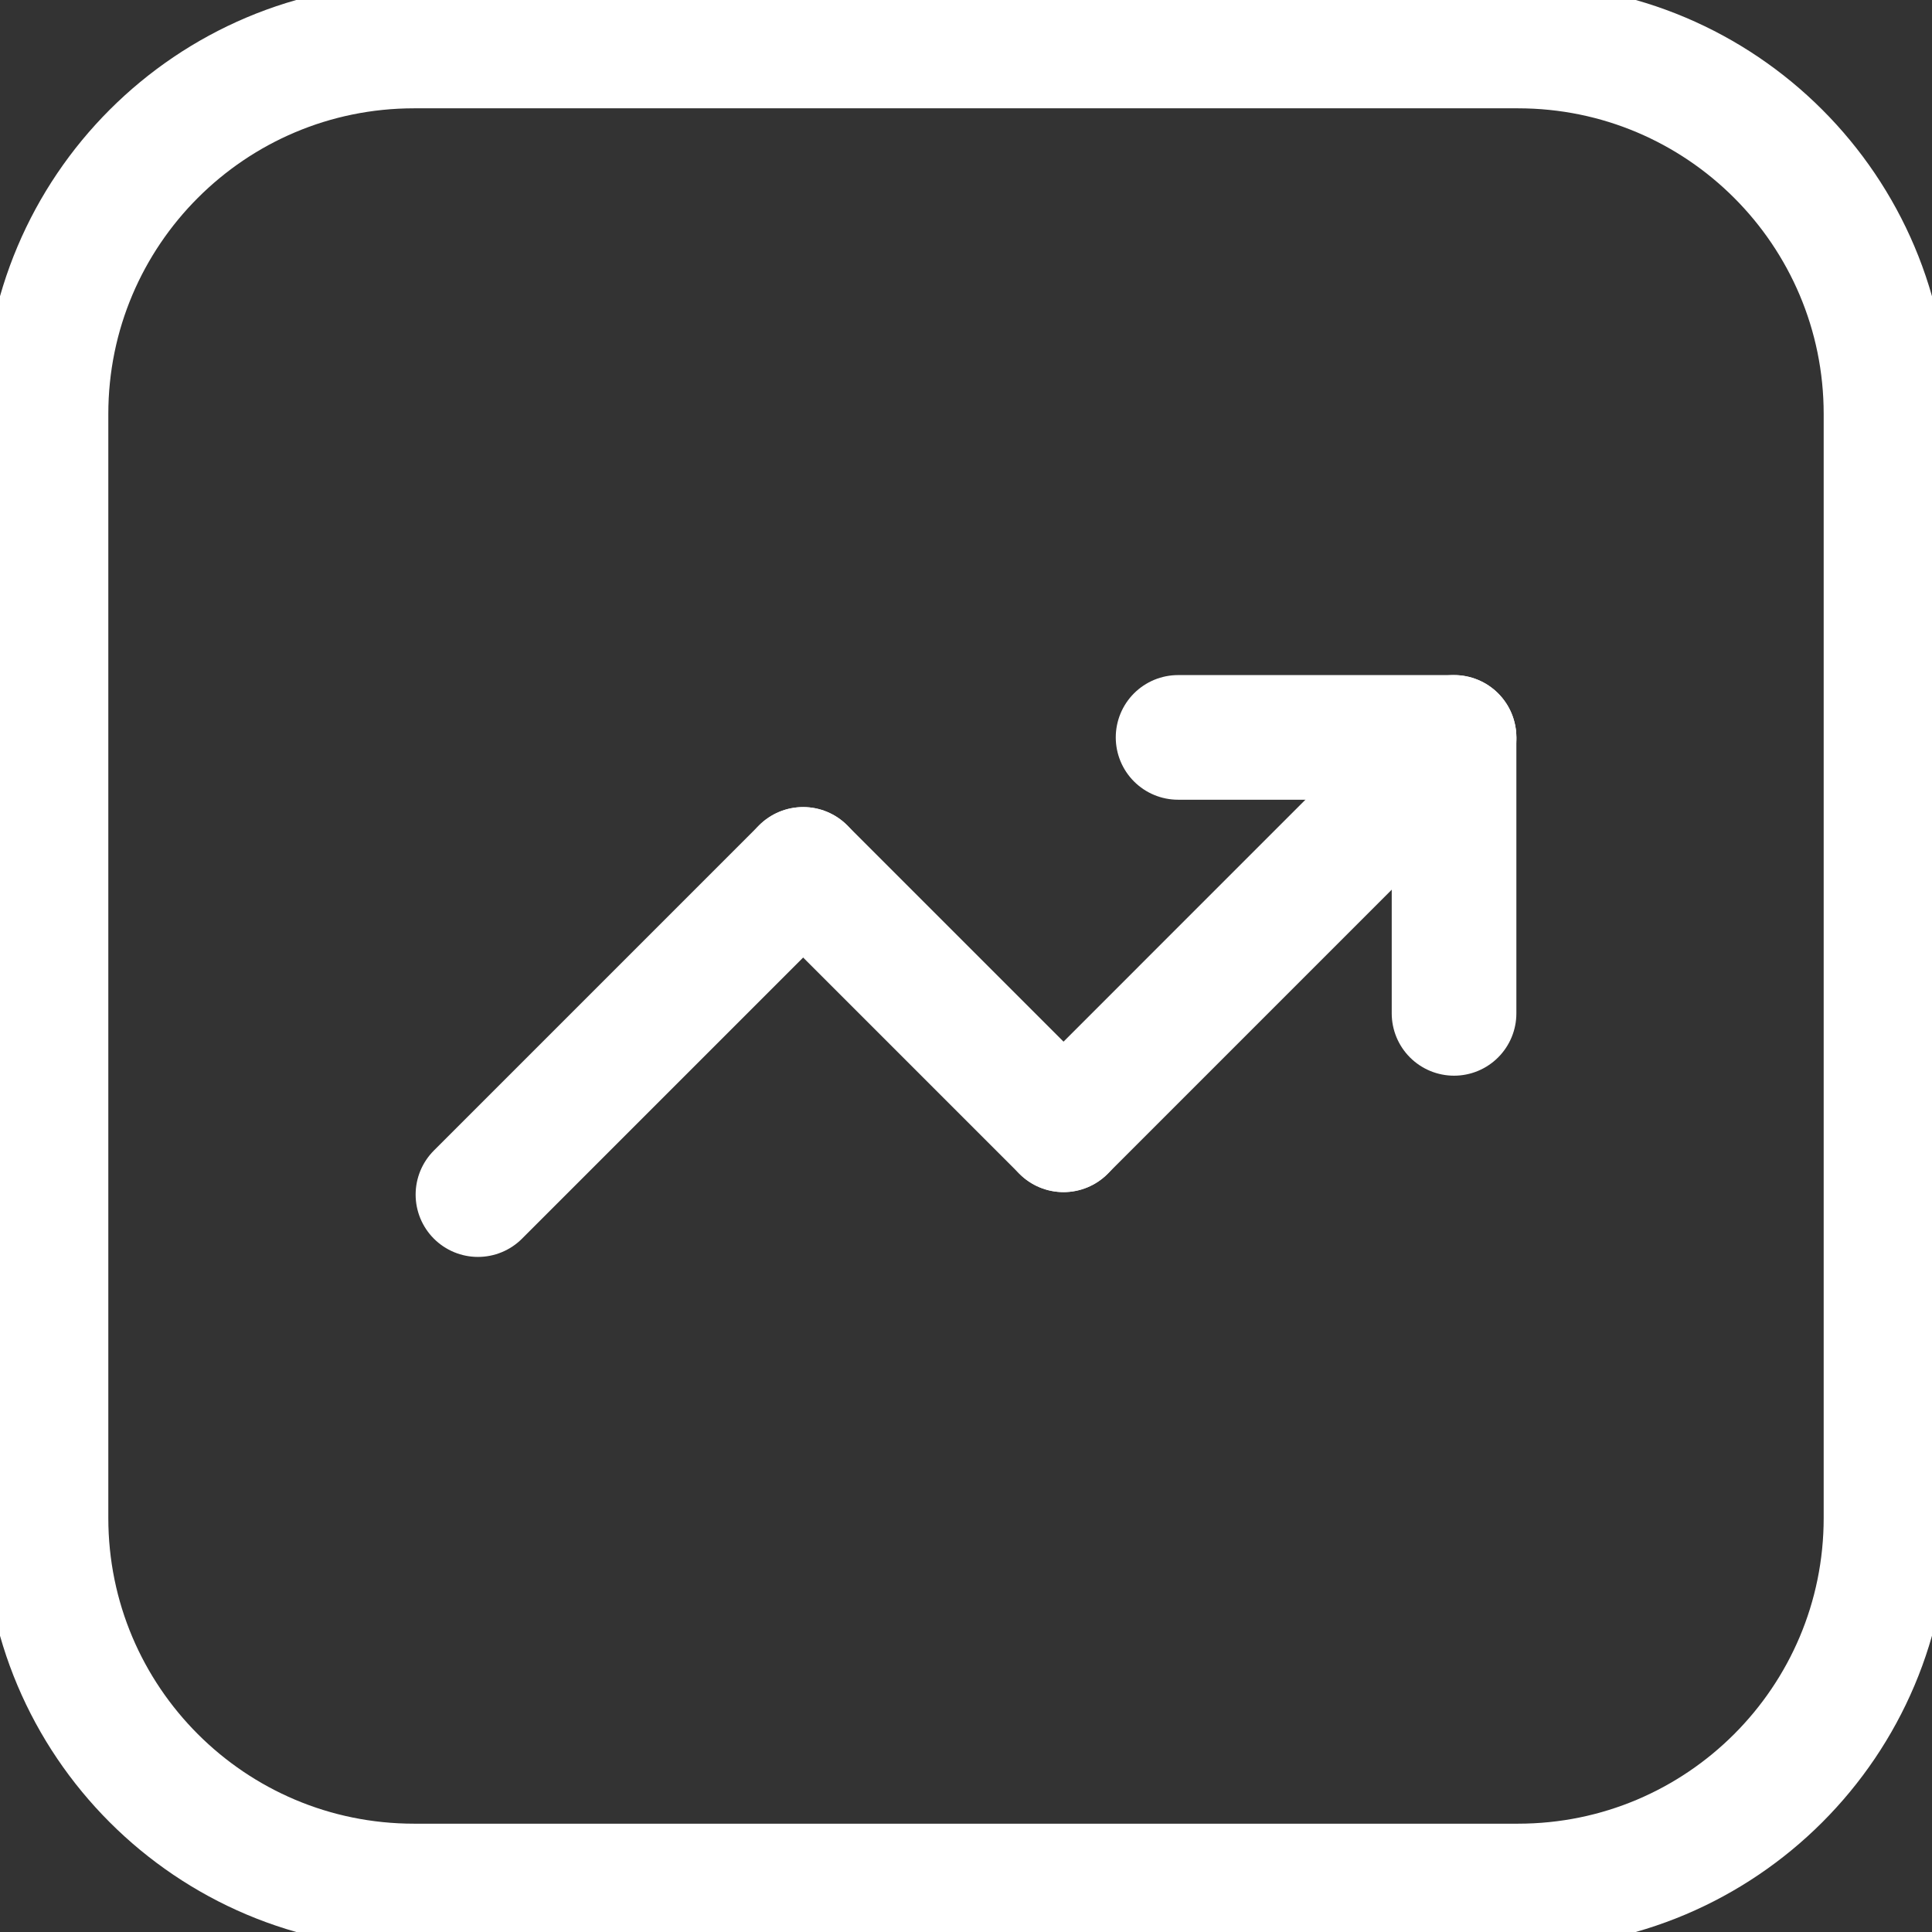 <svg width="31" height="31" viewBox="0 0 31 31" fill="none" xmlns="http://www.w3.org/2000/svg">
<rect x="0" y="0" width="31" height="31" fill="#333333" stroke="none"/>
<g clip-path="url(#clip0_94:800)">
<path d="M7.669 19.168L12.887 13.95" stroke="white" stroke-width="2" stroke-linecap="round" stroke-linejoin="round"/>
<path d="M17.065 18.128L23.331 11.861" stroke="white" stroke-width="2" stroke-linecap="round" stroke-linejoin="round"/>
<path d="M12.887 13.95L17.065 18.128" stroke="white" stroke-width="2" stroke-linecap="round" stroke-linejoin="round"/>
<path d="M18.903 11.832H23.331" stroke="white" stroke-width="2" stroke-linecap="round" stroke-linejoin="round"/>
<path d="M23.331 16.26V11.832" stroke="white" stroke-width="2" stroke-linecap="round" stroke-linejoin="round"/>
<path d="M24.357 0.738H6.643C3.382 0.738 0.738 3.382 0.738 6.643V24.357C0.738 27.618 3.382 30.262 6.643 30.262H24.357C27.618 30.262 30.262 27.618 30.262 24.357V6.643C30.262 3.382 27.618 0.738 24.357 0.738Z" stroke="white" stroke-width="2" stroke-linecap="round" stroke-linejoin="round"/>
</g>
<defs>
<clipPath id="clip0_94:800">
<rect width="31" height="31" fill="white"/>
</clipPath>
</defs>
</svg>
